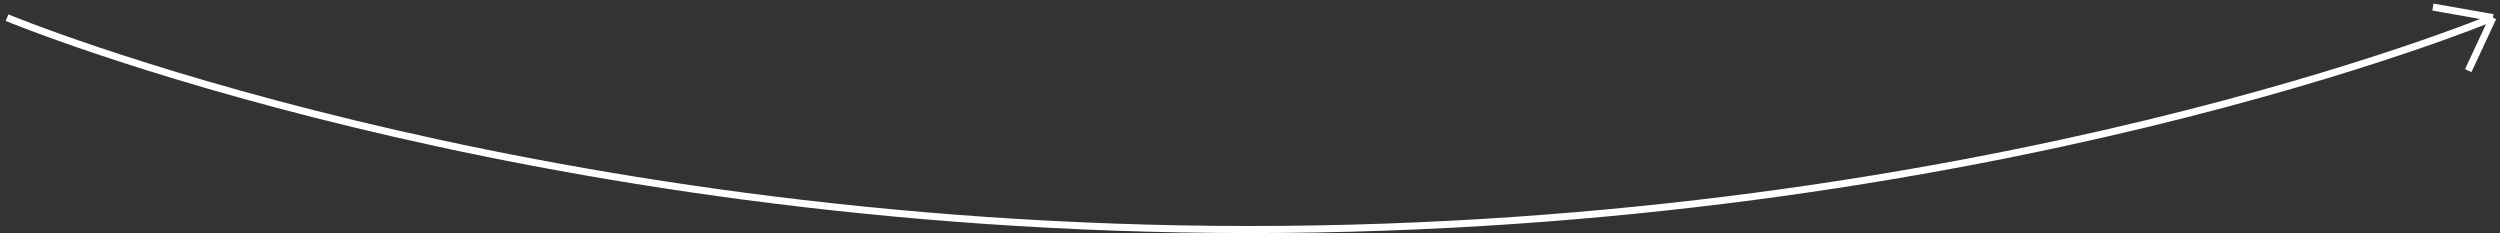 <svg width="354" height="33" viewBox="0 0 354 33" fill="none" xmlns="http://www.w3.org/2000/svg">
<rect x="0" y="0" width="354" height="33" fill="#333333" stroke="none"/>
<path d="M1 2.5C1 2.5 73 32.5 177 32.5C281 32.5 353 2.5 353 2.5M353 2.5L344.5 1M353 2.5L349.5 10" stroke="white"/>
</svg>
